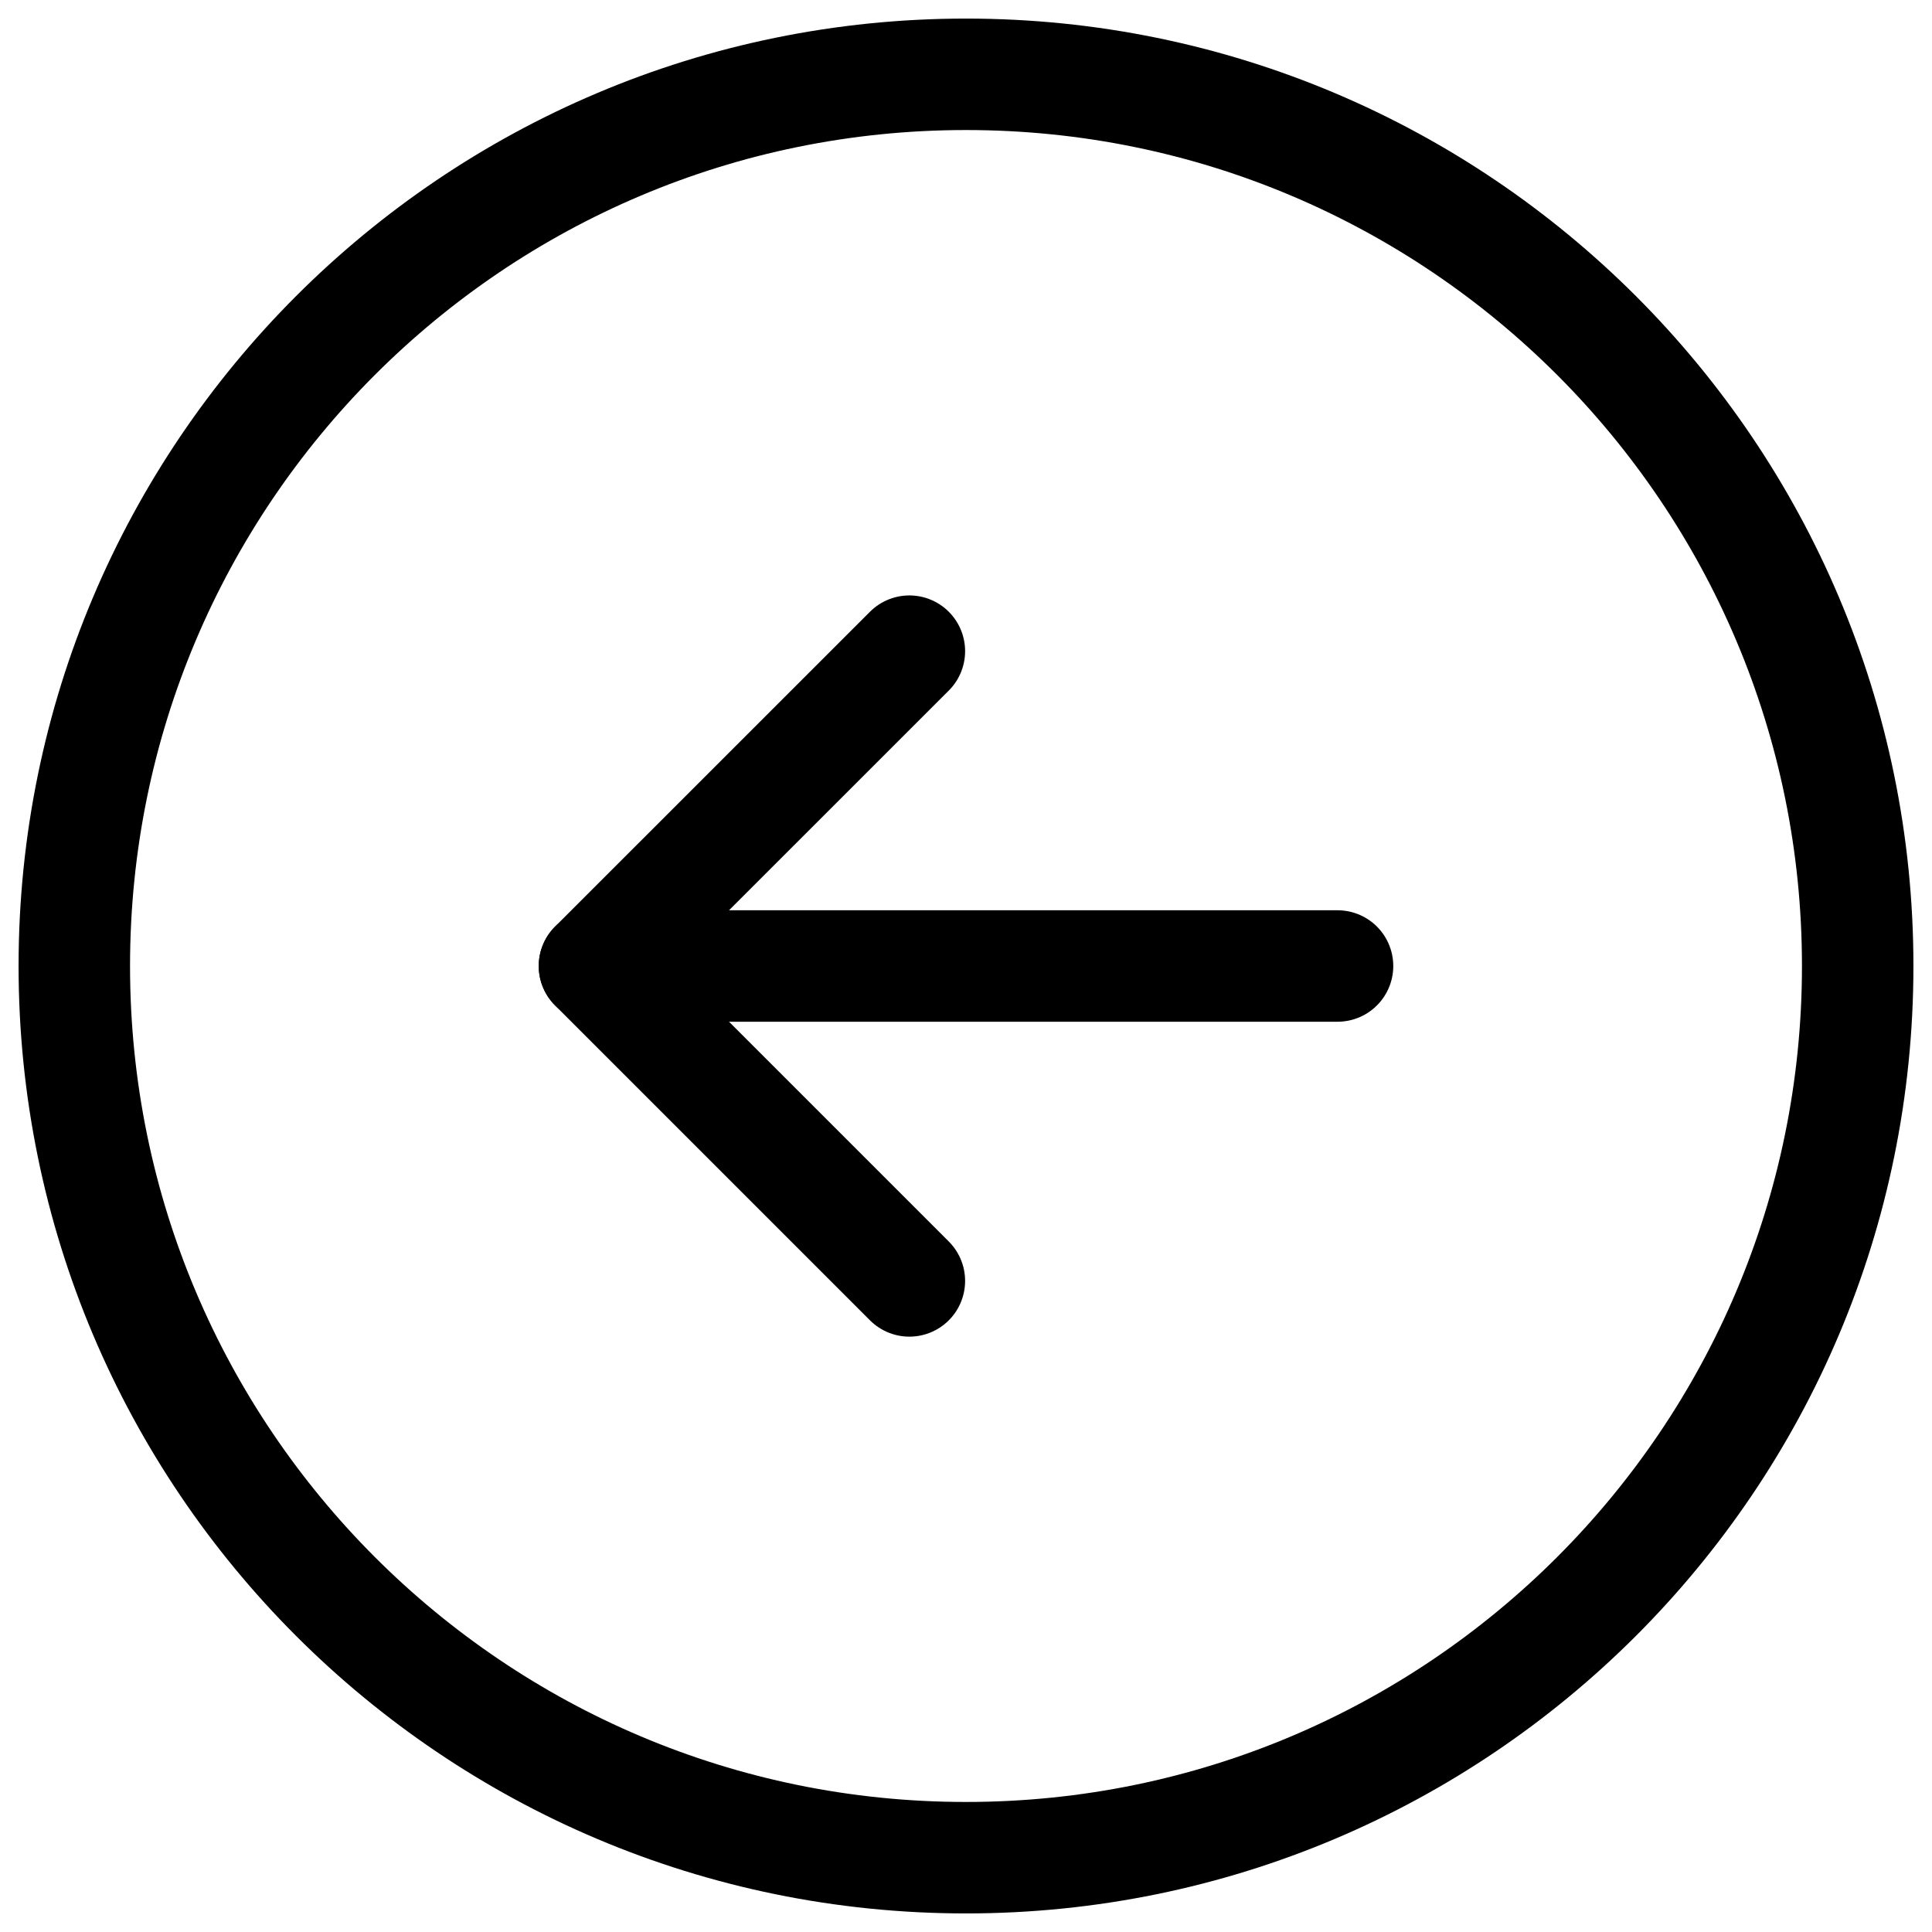 <svg width="26" height="26" viewBox="0 0 26 26" fill="none" xmlns="http://www.w3.org/2000/svg">
<path d="M13 25C19.627 25 25 19.627 25 13C25 6.373 19.627 1 13 1C6.373 1 1 6.373 1 13C1 19.627 6.373 25 13 25Z" stroke="black" stroke-width="1.5" stroke-linecap="round" stroke-linejoin="round"/>
<path d="M12.238 17.238L8 13L12.238 8.763" stroke="black" stroke-width="1.5" stroke-linecap="round" stroke-linejoin="round"/>
<path d="M8 13H18" stroke="black" stroke-width="1.5" stroke-linecap="round" stroke-linejoin="round"/>
</svg>
